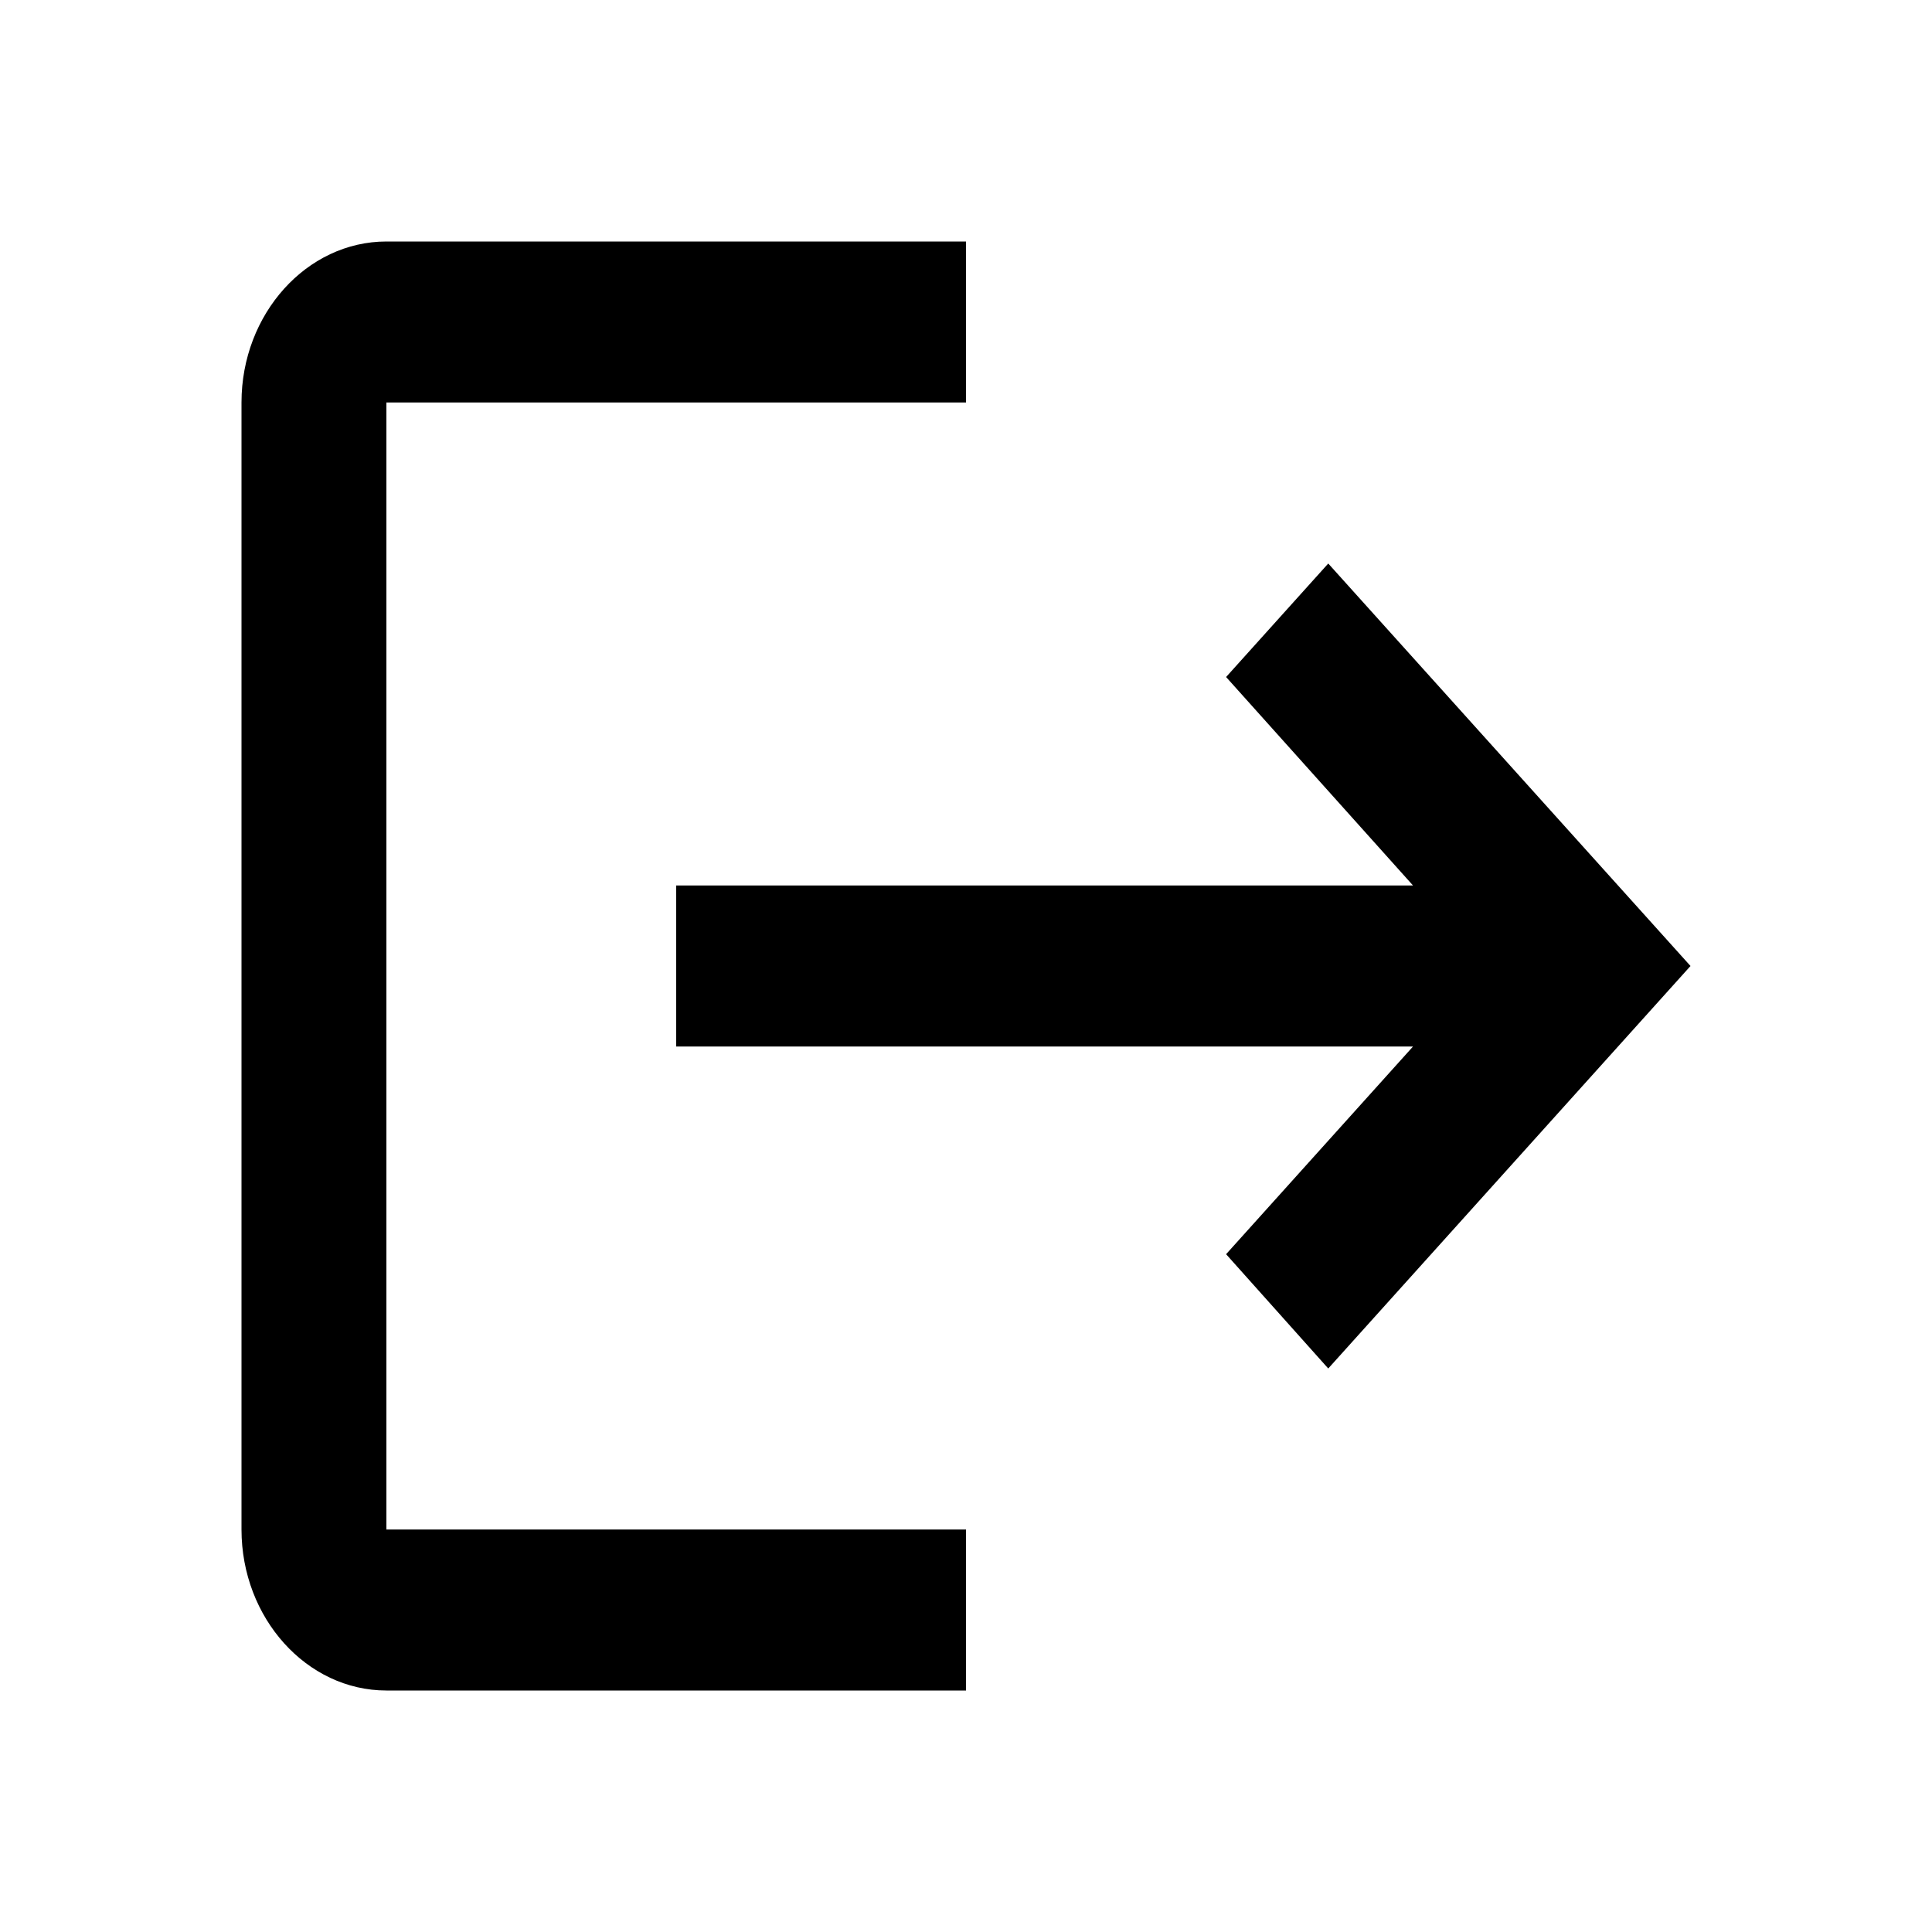 <svg width="64" height="64" viewBox="0 0 64 64" fill="none" xmlns="http://www.w3.org/2000/svg">
<path d="M44 18.667L40.616 22.427L46.808 29.333H22.4V34.667H46.808L40.616 41.547L44 45.333L56 32M12.8 13.333H32V8H12.8C10.16 8 8 10.4 8 13.333V50.667C8 53.6 10.16 56 12.8 56H32V50.667H12.8V13.333Z" fill="currentColor"/>
</svg>
